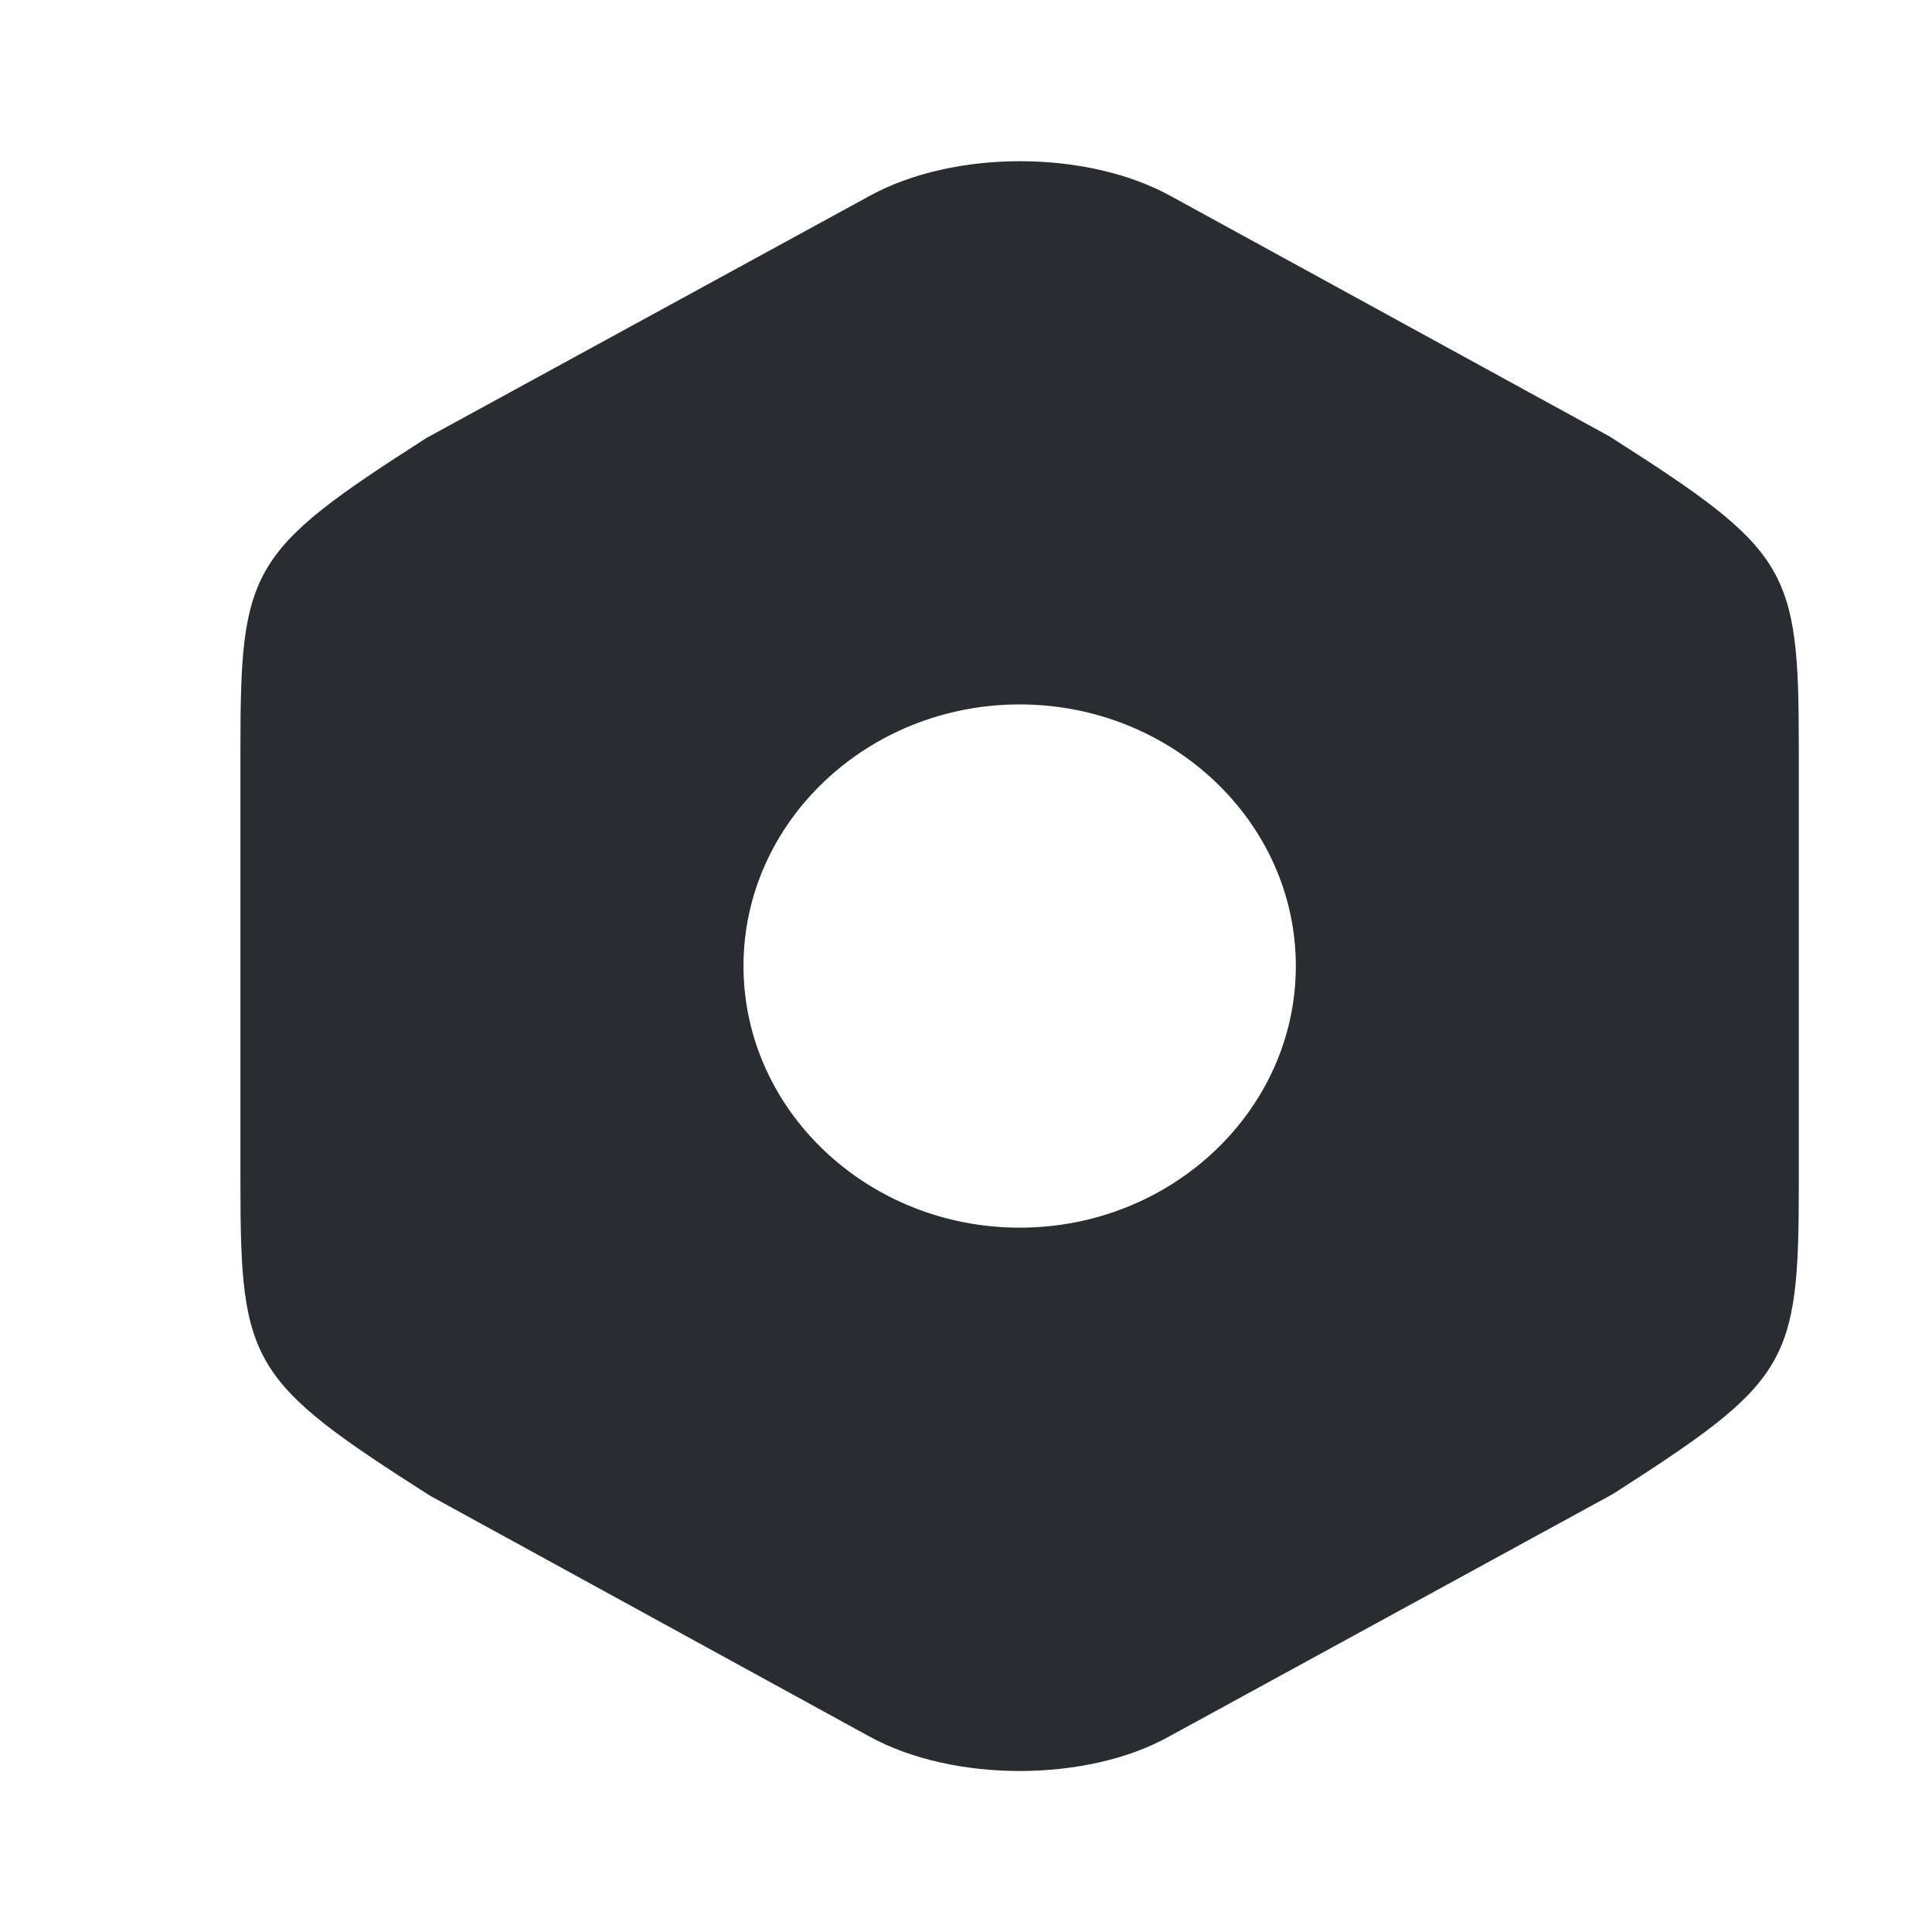 <svg width="18" height="18" viewBox="0 0 18 18" fill="none" xmlns="http://www.w3.org/2000/svg">
  <path d="M14.994 4.065L10.901 1.823C10.117 1.395 8.89 1.395 8.106 1.823L3.974 4.08C2.335 5.13 2.24 5.288 2.24 6.96V11.033C2.24 12.705 2.335 12.87 4.006 13.935L8.099 16.178C8.494 16.395 9.001 16.5 9.5 16.5C9.999 16.5 10.505 16.395 10.893 16.178L15.026 13.92C16.664 12.87 16.759 12.713 16.759 11.04V6.96C16.759 5.288 16.664 5.13 14.994 4.065ZM9.5 11.438C8.083 11.438 6.927 10.343 6.927 9C6.927 7.658 8.083 6.563 9.5 6.563C10.917 6.563 12.073 7.658 12.073 9C12.073 10.343 10.917 11.438 9.5 11.438Z" fill="#292D32" />
</svg>